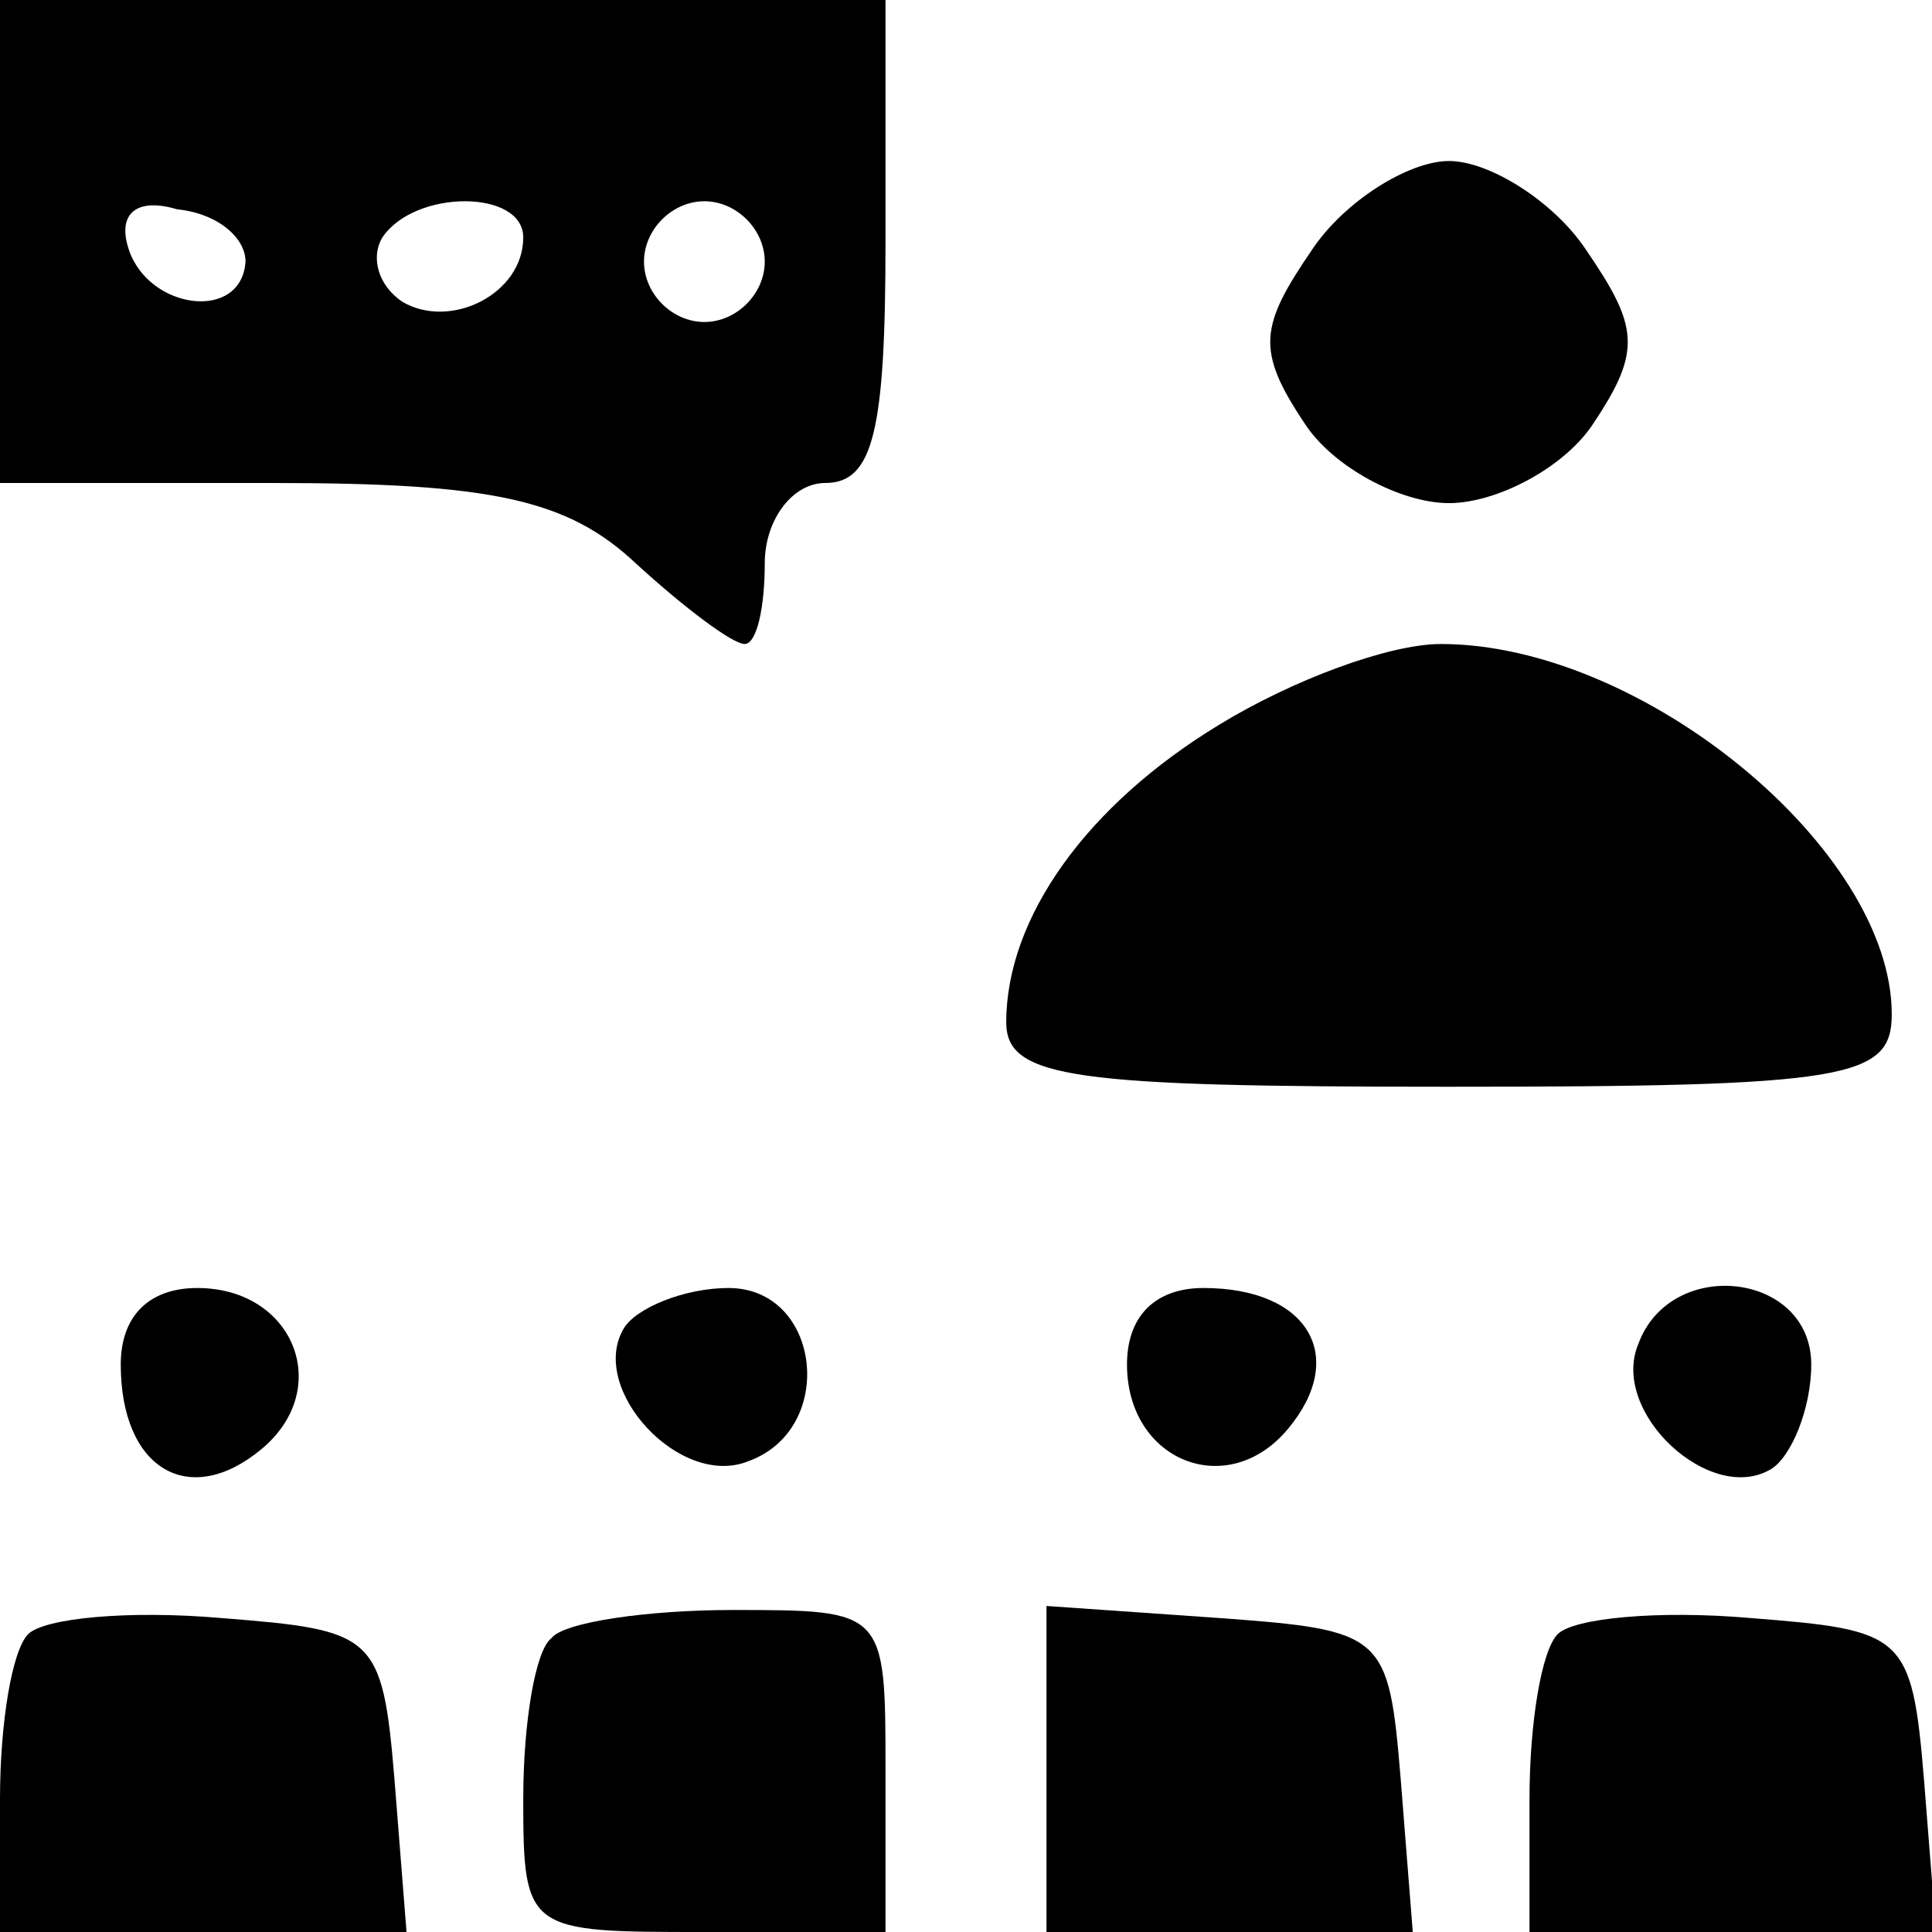<?xml version="1.0" standalone="no"?>
<!DOCTYPE svg PUBLIC "-//W3C//DTD SVG 20010904//EN"
 "http://www.w3.org/TR/2001/REC-SVG-20010904/DTD/svg10.dtd">
<svg version="1.0" xmlns="http://www.w3.org/2000/svg"
 width="48pt" height="48pt" viewBox="0 0 48 48"
 preserveAspectRatio="xMidYMid meet">

<g transform="translate(0,48) scale(0.1,-0.1)"
fill="#000000" stroke="none">
<path d="M0 420 l0 -60 68 0 c54 0 73 -4 90 -20 12 -11 24 -20 27 -20 3 0 5 9
5 20 0 11 7 20 15 20 12 0 15 13 15 60 l0 60 -110 0 -110 0 0 -60z m61 -5 c-1
-15 -24 -12 -29 3 -3 9 2 13 12 10 10 -1 17 -7 17 -13z m69 6 c0 -14 -18 -23
-30 -16 -6 4 -8 11 -5 16 8 12 35 12 35 0z m60 -6 c0 -8 -7 -15 -15 -15 -8 0
-15 7 -15 15 0 8 7 15 15 15 8 0 15 -7 15 -15z"/>
<path d="M326 418 c-13 -19 -14 -25 -2 -43 7 -11 24 -20 36 -20 12 0 29 9 36
20 12 18 11 24 -2 43 -8 12 -24 22 -34 22 -10 0 -26 -10 -34 -22z"/>
<path d="M303 300 c-33 -20 -53 -48 -53 -74 0 -14 17 -16 110 -16 99 0 110 2
110 18 0 41 -62 92 -112 92 -13 0 -37 -9 -55 -20z"/>
<path d="M30 141 c0 -26 17 -36 35 -21 18 15 8 40 -16 40 -12 0 -19 -7 -19
-19z"/>
<path d="M155 150 c-9 -15 14 -40 31 -33 22 8 18 43 -5 43 -11 0 -23 -5 -26
-10z"/>
<path d="M280 141 c0 -24 25 -34 40 -16 15 18 5 35 -21 35 -12 0 -19 -7 -19
-19z"/>
<path d="M407 146 c-7 -17 18 -40 33 -31 5 3 10 15 10 26 0 23 -35 27 -43 5z"/>
<path d="M7 74 c-4 -4 -7 -22 -7 -41 l0 -33 51 0 50 0 -3 38 c-3 36 -5 37 -43
40 -23 2 -44 0 -48 -4z"/>
<path d="M137 73 c-4 -3 -7 -21 -7 -40 0 -33 1 -33 45 -33 l45 0 0 40 c0 40 0
40 -38 40 -21 0 -42 -3 -45 -7z"/>
<path d="M260 41 l0 -41 46 0 45 0 -3 38 c-3 36 -4 37 -45 40 l-43 3 0 -40z"/>
<path d="M387 74 c-4 -4 -7 -22 -7 -41 l0 -33 51 0 50 0 -3 38 c-3 36 -5 37
-43 40 -23 2 -44 0 -48 -4z"/>
</g>
</svg>
